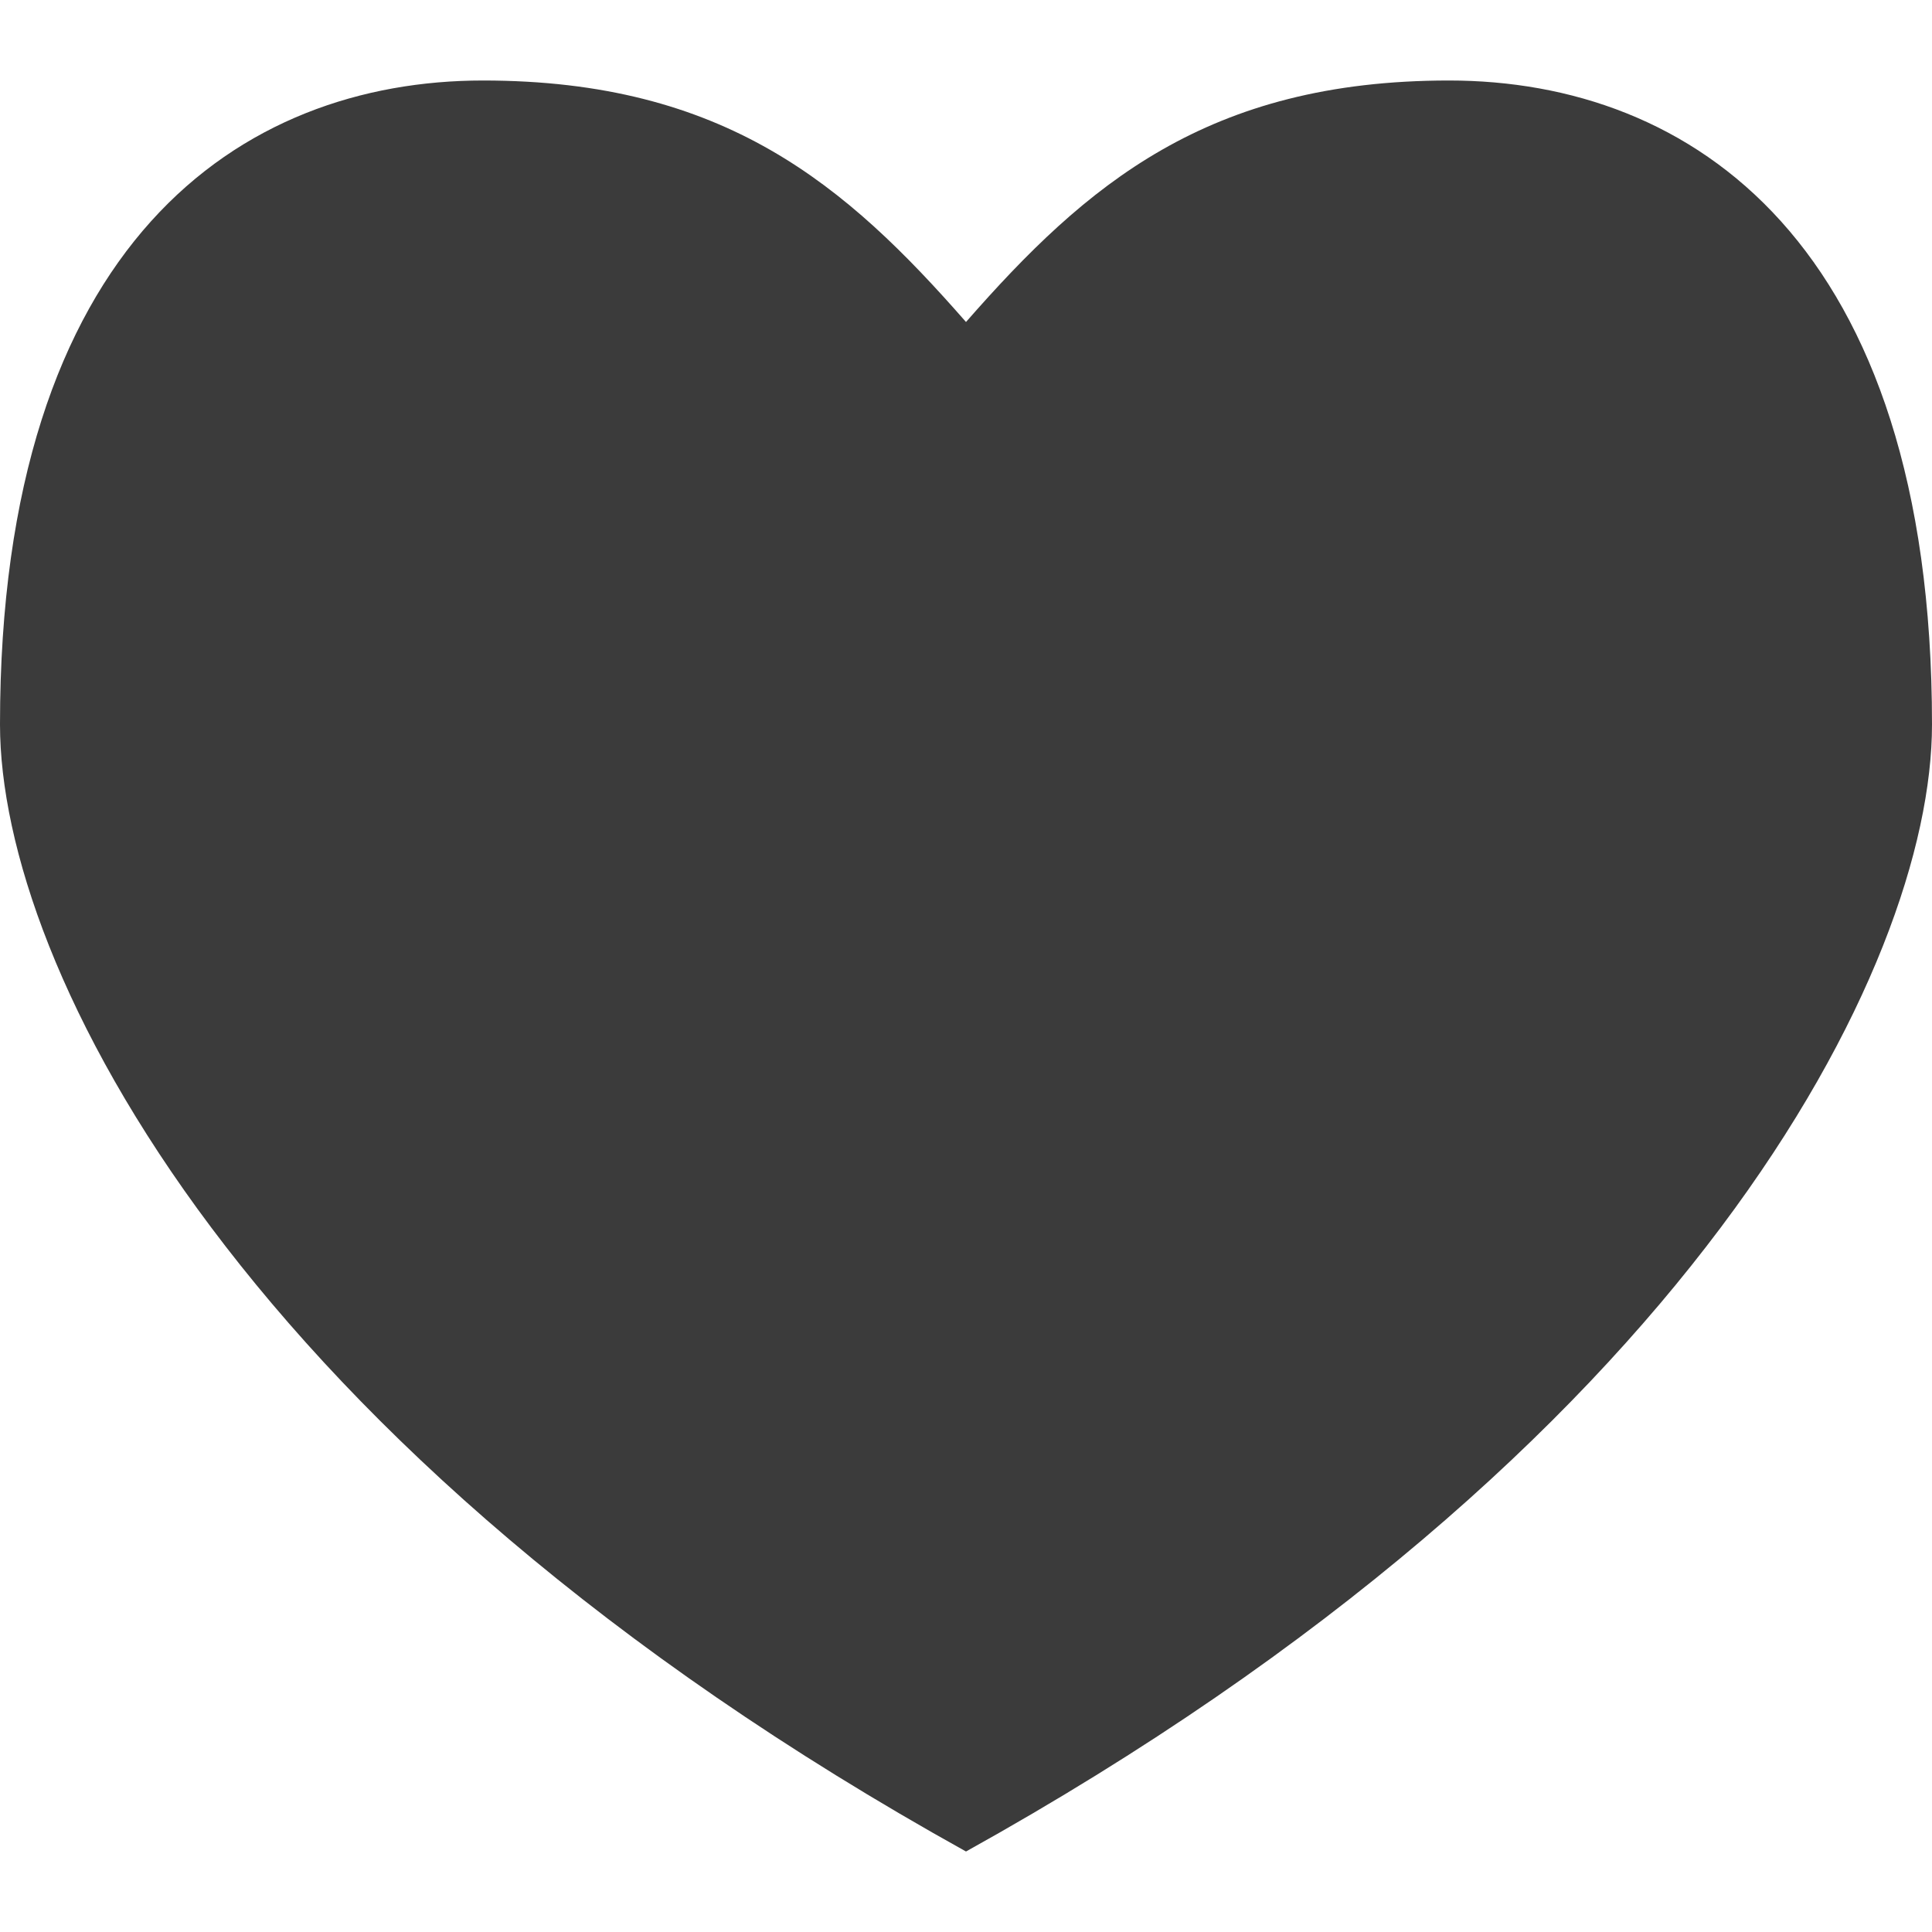 <svg version="1.2" xmlns="http://www.w3.org/2000/svg" xmlns:xlink="http://www.w3.org/1999/xlink" overflow="visible" preserveAspectRatio="none" viewBox="0 0 24 24" width="20" height="20"><g><defs> </defs> <rect display="none" fill="#FFA400" width="24" height="24" style="fill: rgb(59, 59, 59);" vector-effect="non-scaling-stroke"/> <rect id="_x3C_Slice_x3E__126_" display="none" fill="none" width="24" height="24" style="fill: rgb(59, 59, 59);" vector-effect="non-scaling-stroke"/> <path fill-rule="evenodd" clip-rule="evenodd" d="M18,1c-3,0-4.509,1.296-6,3c-1.491-1.704-3-3-6-3S0,3,0,9c0,3,3,9,12,14 c9-5,12-11,12-14C24,3,21,1,18,1z" style="fill: rgb(59, 59, 59);" vector-effect="non-scaling-stroke"/> </g></svg>